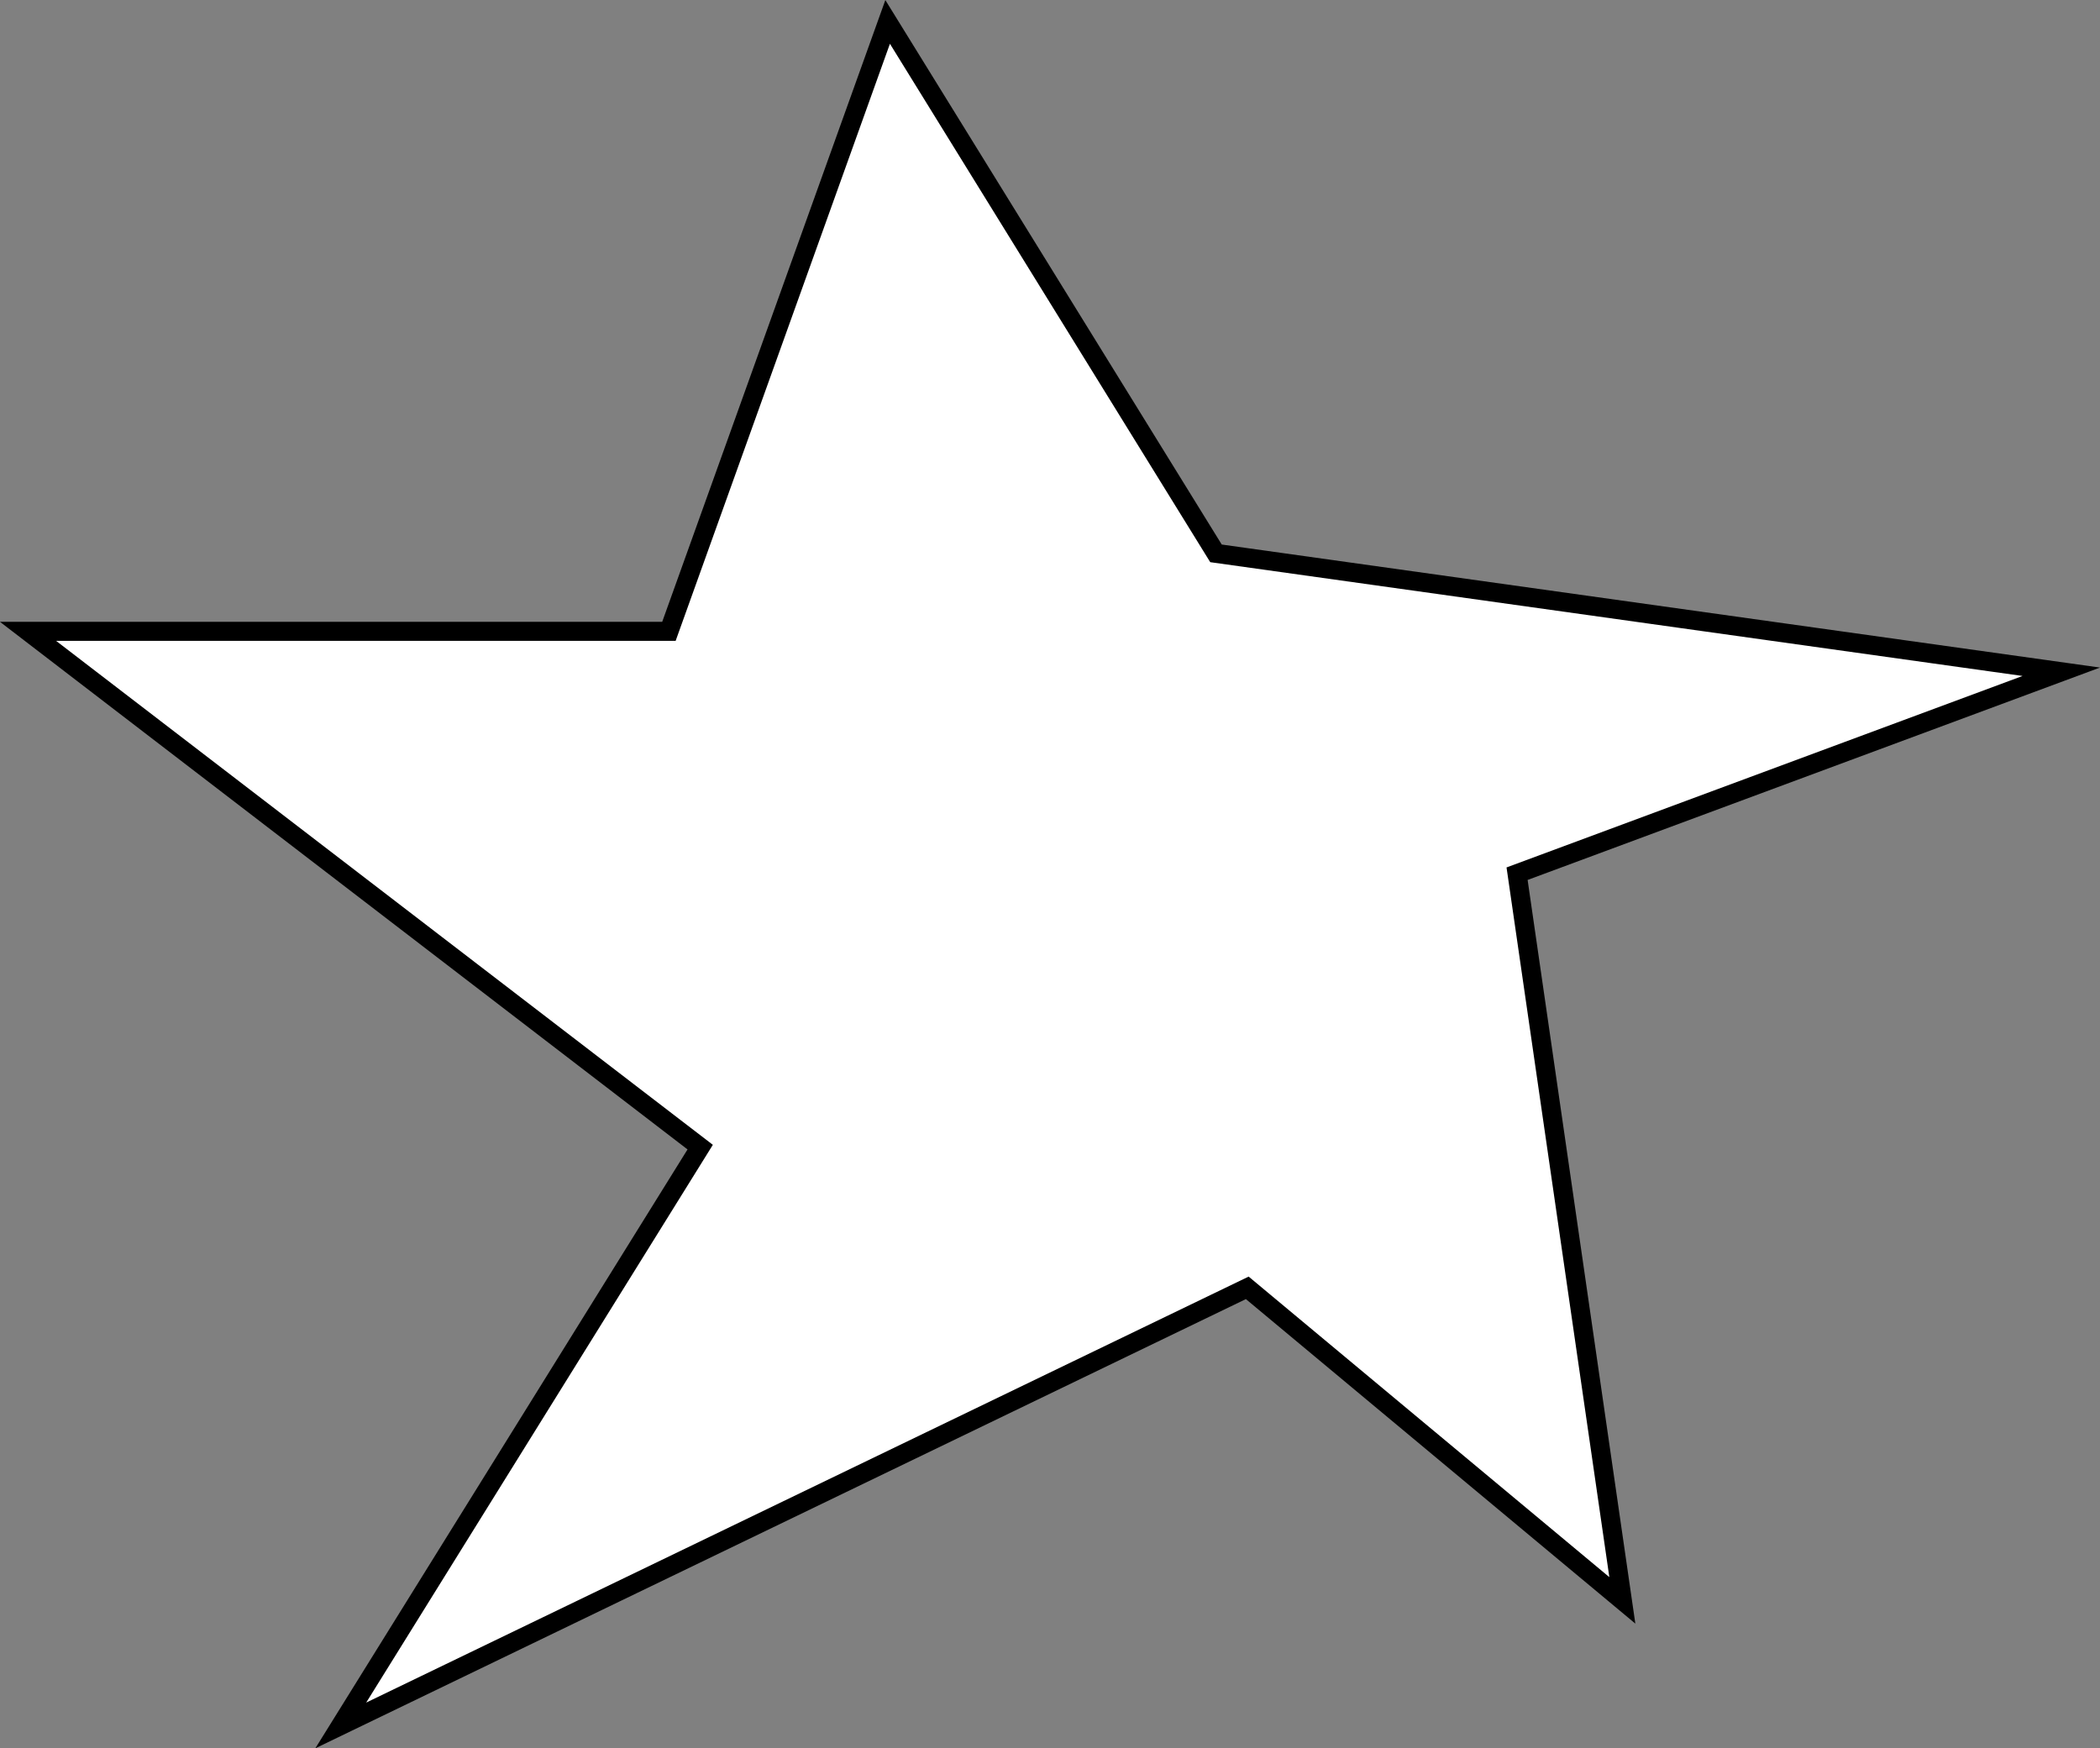 <svg id="Layer_1"  xmlns="http://www.w3.org/2000/svg" viewBox="0 0 110.13 91.69"><rect x="0" y="0" width="110.13" height="91.69" fill="#808080" stroke="none"/><title>Star6</title><polygon points="46.55 1.15 35.08 33.11 1.47 33.11 36.72 60.16 17.87 90.49 65.41 67.54 85.08 83.93 79.56 45.82 108.1 35.23 63.77 29.02 46.55 1.15" fill="#fff" stroke="#000" stroke-miterlimit="10"/></svg>